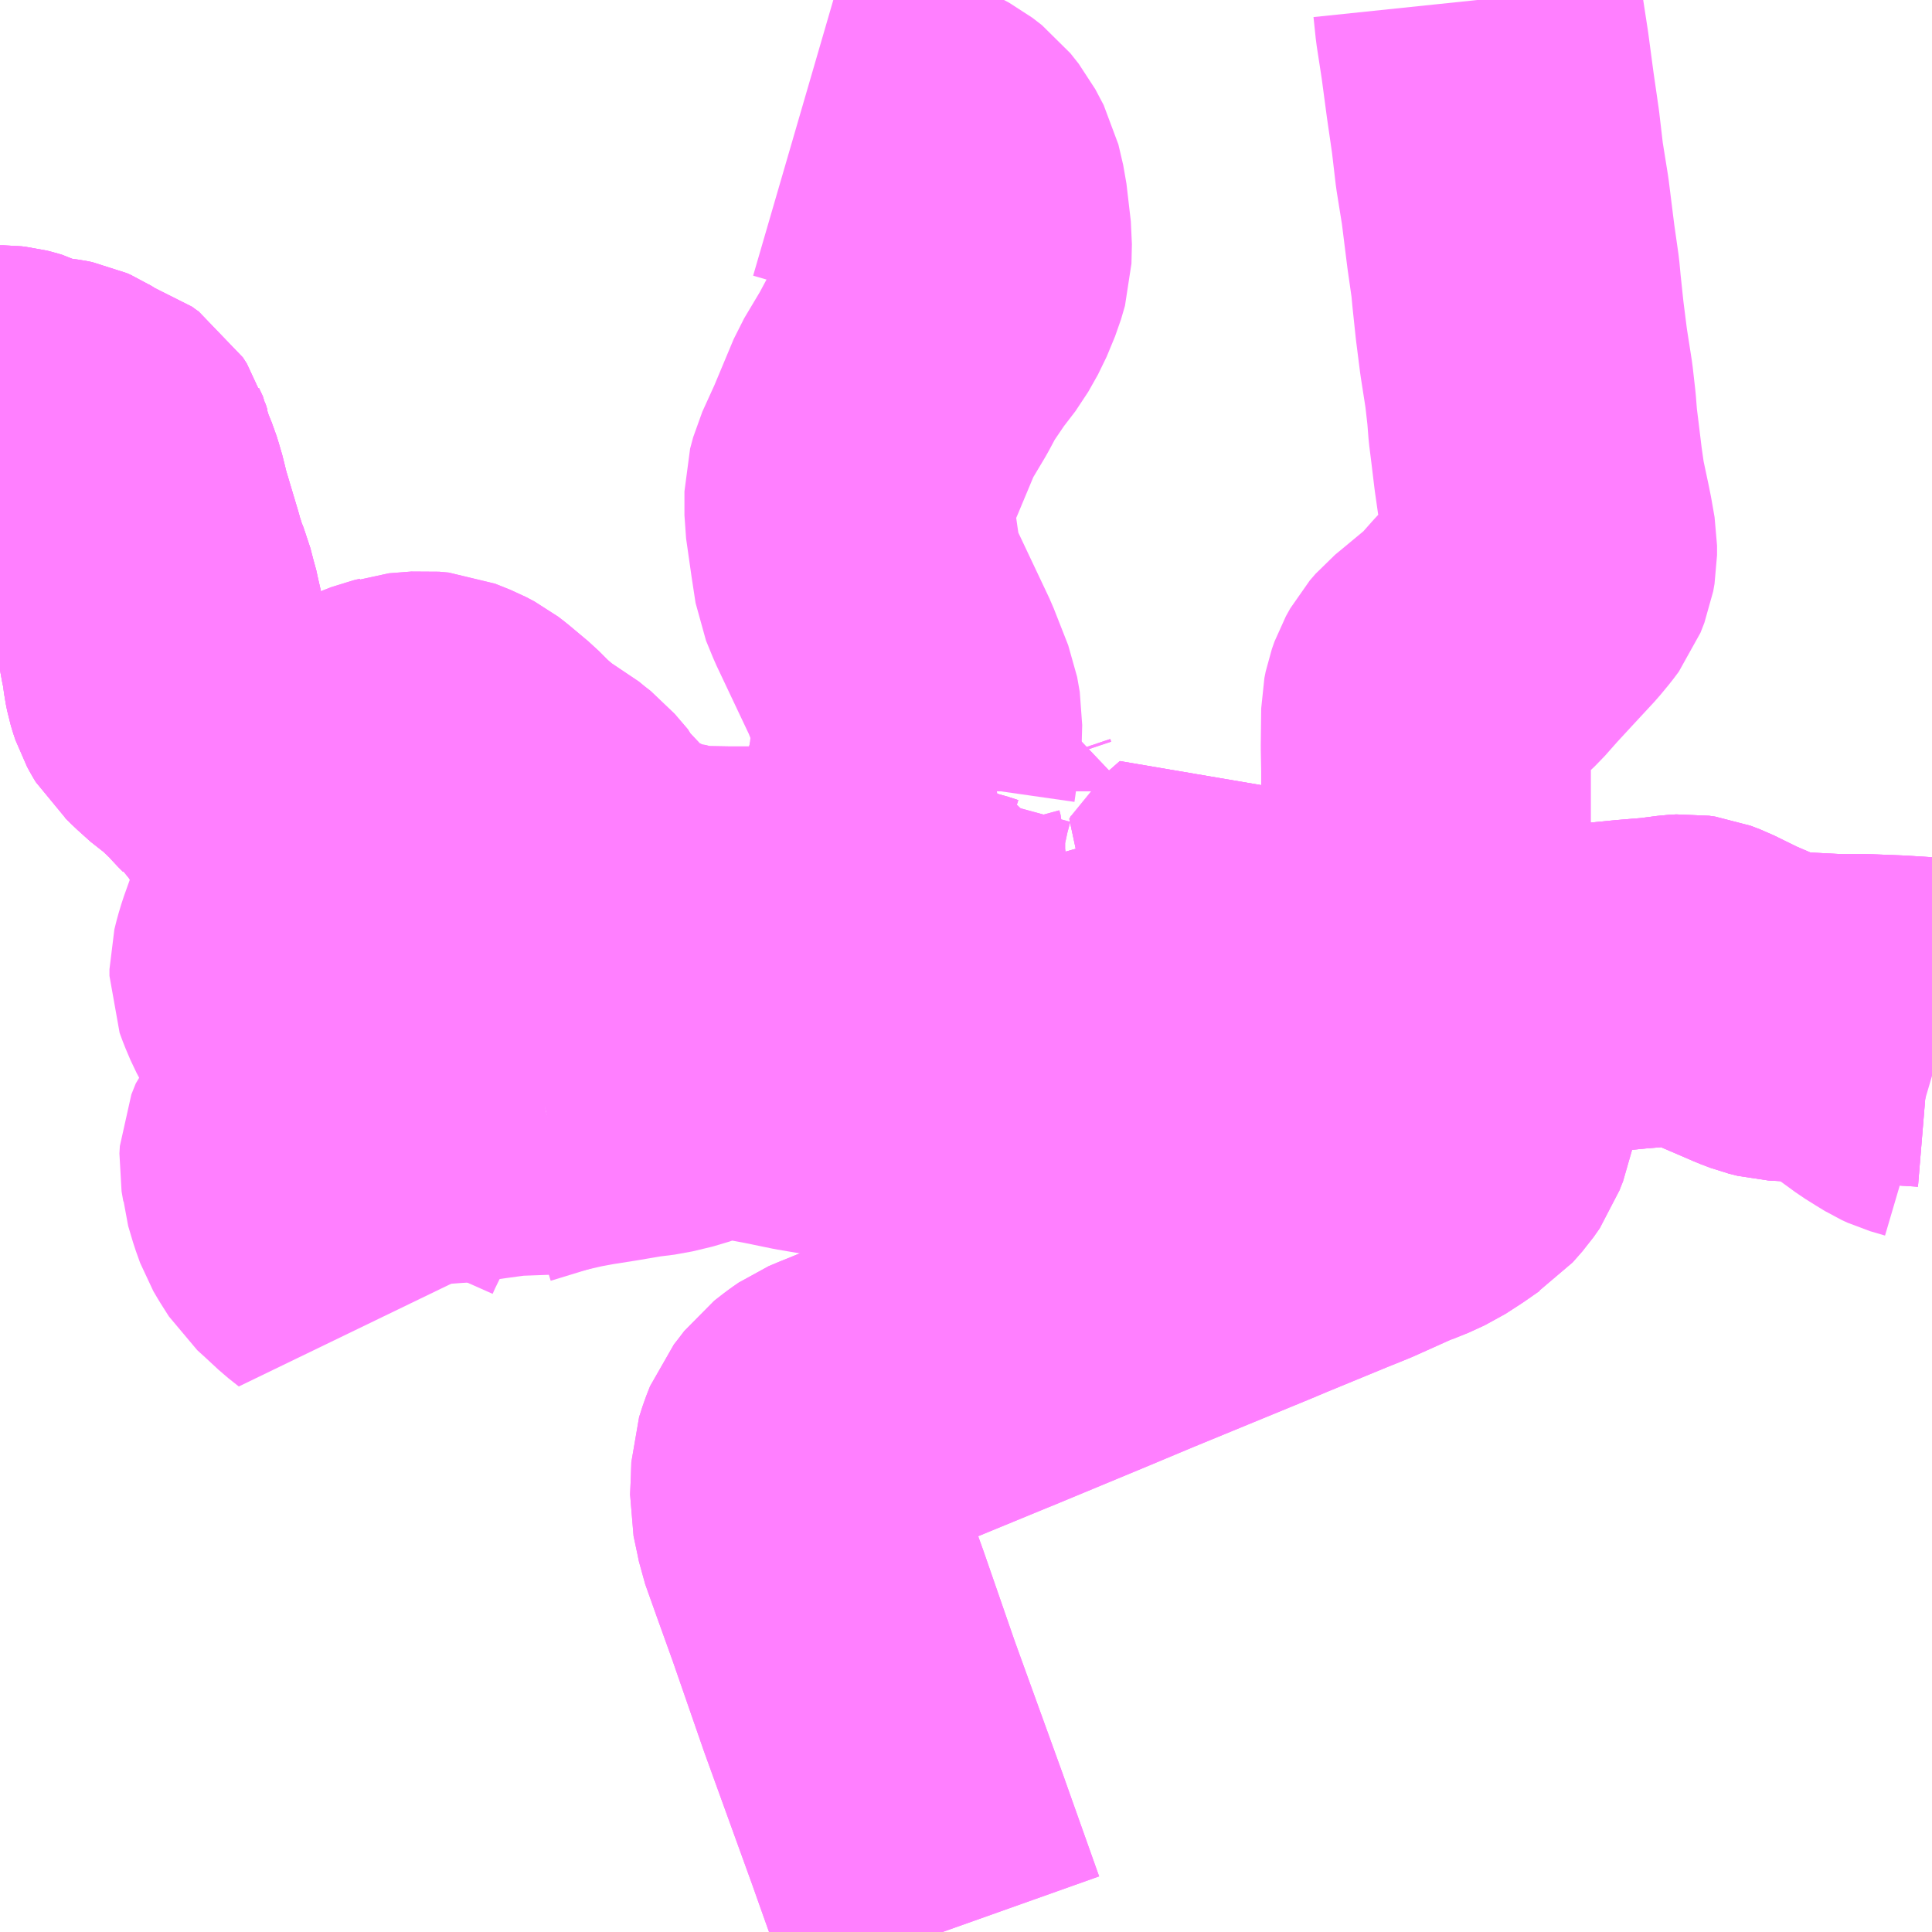 <?xml version="1.0" encoding="UTF-8"?>
<svg  xmlns="http://www.w3.org/2000/svg" xmlns:xlink="http://www.w3.org/1999/xlink" xmlns:go="http://purl.org/svgmap/profile" property="N07_001,N07_002,N07_003,N07_004,N07_005,N07_006,N07_007" viewBox="13117.676 -3418.945 4.395 4.395" go:dataArea="13117.67578125 -3418.9453125 4.39453125 4.39453125" >
<globalCoordinateSystem srsName="http://purl.org/crs/84" transform="matrix(100.0,0.0,0.0,-100.0,0.0,0.0)" />
<defs>
 <g id="p0" >
  <circle cx="0.0" cy="0.0" r="3" stroke="green" stroke-width="0.75" vector-effect="non-scaling-stroke" />
 </g>
</defs>
<g fill="none" fill-rule="evenodd" stroke="#FF00FF" stroke-width="0.75" opacity="0.5" vector-effect="non-scaling-stroke" stroke-linejoin="bevel" >
<path content="1,ブルーライン交通（株）,西市～美祢線,15.0,15.0,15.0," xlink:title="1" d="M13120.461,-3416.707L13120.48,-3416.709L13120.49,-3416.71L13120.555,-3416.71L13120.589,-3416.711"/>
<path content="1,ブルーライン交通（株）,西市～美祢線,15.0,15.0,15.0," xlink:title="1" d="M13120.461,-3416.707L13120.461,-3416.73L13120.474,-3416.771L13120.478,-3416.789L13120.485,-3416.809L13120.491,-3416.836L13120.493,-3416.848L13120.496,-3416.855L13120.493,-3416.861L13120.479,-3416.868L13120.468,-3416.874L13120.452,-3416.884L13120.445,-3416.888L13120.434,-3416.896L13120.438,-3416.903"/>
<path content="1,ブルーライン交通（株）,西市～美祢線,15.0,15.0,15.0," xlink:title="1" d="M13119.707,-3416.831L13119.716,-3416.829L13119.739,-3416.818L13119.752,-3416.814L13119.775,-3416.801L13119.802,-3416.791L13119.827,-3416.783L13119.862,-3416.773L13119.874,-3416.769L13119.9,-3416.764L13119.907,-3416.731L13119.92,-3416.705L13119.923,-3416.697L13119.937,-3416.667L13119.951,-3416.642L13119.967,-3416.613L13119.98,-3416.588L13119.987,-3416.577L13119.991,-3416.569L13120.001,-3416.56L13120.014,-3416.555L13120.031,-3416.553L13120.048,-3416.554L13120.063,-3416.558L13120.079,-3416.562L13120.093,-3416.572L13120.102,-3416.575L13120.105,-3416.582L13120.114,-3416.587L13120.123,-3416.597L13120.137,-3416.615L13120.145,-3416.63L13120.168,-3416.637L13120.238,-3416.657L13120.3,-3416.672L13120.326,-3416.68L13120.346,-3416.686L13120.372,-3416.693L13120.413,-3416.702L13120.441,-3416.705L13120.461,-3416.707"/>
<path content="1,ブルーライン交通（株）,西市～美祢線,15.0,15.0,15.0," xlink:title="1" d="M13119.707,-3416.831L13119.715,-3416.855L13119.72,-3416.865L13119.724,-3416.89L13119.728,-3416.927L13119.727,-3416.945L13119.727,-3416.992L13119.724,-3417.003L13119.724,-3417.046L13119.724,-3417.065L13119.727,-3417.081L13119.74,-3417.141L13119.749,-3417.174"/>
<path content="1,ブルーライン交通（株）,西市～美祢線,15.0,15.0,15.0," xlink:title="1" d="M13119.749,-3417.174L13119.788,-3417.172L13119.846,-3417.169L13119.846,-3417.145L13119.848,-3417.139L13119.855,-3417.133L13119.87,-3417.129L13119.886,-3417.128L13119.91,-3417.13L13119.921,-3417.128L13119.946,-3417.134"/>
<path content="1,ブルーライン交通（株）,西市～美祢線,15.0,15.0,15.0," xlink:title="1" d="M13119.749,-3417.174L13119.751,-3417.188L13119.762,-3417.27L13119.763,-3417.306L13119.757,-3417.34L13119.724,-3417.424L13119.645,-3417.591L13119.629,-3417.63L13119.62,-3417.689L13119.608,-3417.773L13119.608,-3417.827L13119.615,-3417.853L13119.645,-3417.919L13119.691,-3418.029L13119.731,-3418.096L13119.754,-3418.139L13119.792,-3418.195L13119.825,-3418.238L13119.847,-3418.277L13119.866,-3418.323L13119.875,-3418.354L13119.876,-3418.398L13119.866,-3418.484L13119.855,-3418.531L13119.836,-3418.567L13119.817,-3418.591L13119.795,-3418.608L13119.765,-3418.624L13119.703,-3418.639L13119.62,-3418.647L13119.549,-3418.662L13119.494,-3418.678"/>
<path content="1,ブルーライン交通（株）,西市～美祢線,15.0,15.0,15.0," xlink:title="1" d="M13117.676,-3418.012L13117.683,-3418.012L13117.692,-3418.011L13117.7,-3418.009L13117.71,-3418.006L13117.728,-3417.997L13117.737,-3417.995L13117.747,-3417.99L13117.759,-3417.989L13117.802,-3417.983L13117.812,-3417.981L13117.821,-3417.977L13117.829,-3417.972L13117.844,-3417.962L13117.855,-3417.957L13117.876,-3417.949L13117.892,-3417.944L13117.903,-3417.936L13117.913,-3417.929L13117.922,-3417.915L13117.926,-3417.902L13117.935,-3417.883L13117.938,-3417.864L13117.947,-3417.842L13117.951,-3417.829L13117.958,-3417.805L13117.962,-3417.786L13117.969,-3417.762L13117.995,-3417.675L13117.999,-3417.66L13118.004,-3417.645L13118.008,-3417.631L13118.019,-3417.604L13118.026,-3417.577L13118.029,-3417.568L13118.034,-3417.545L13118.04,-3417.519L13118.042,-3417.493L13118.049,-3417.469L13118.054,-3417.439L13118.057,-3417.417L13118.06,-3417.402L13118.063,-3417.392L13118.067,-3417.38L13118.073,-3417.369L13118.079,-3417.359L13118.089,-3417.35L13118.103,-3417.336L13118.133,-3417.309L13118.152,-3417.296L13118.171,-3417.278L13118.176,-3417.273L13118.189,-3417.261L13118.196,-3417.254L13118.21,-3417.238L13118.221,-3417.227L13118.225,-3417.22L13118.235,-3417.211L13118.242,-3417.204L13118.252,-3417.196L13118.276,-3417.177L13118.283,-3417.171L13118.305,-3417.151L13118.328,-3417.131L13118.39,-3417.168L13118.477,-3417.222L13118.507,-3417.237L13118.566,-3417.26L13118.579,-3417.263L13118.59,-3417.267L13118.641,-3417.271L13118.663,-3417.269L13118.698,-3417.255L13118.717,-3417.245L13118.73,-3417.235L13118.773,-3417.199L13118.804,-3417.168L13118.825,-3417.15L13118.84,-3417.136L13118.849,-3417.126L13118.865,-3417.119L13118.891,-3417.105L13118.908,-3417.091L13118.926,-3417.077L13118.956,-3417.042L13118.959,-3417.035L13118.993,-3416.999L13119.001,-3416.989L13119.019,-3416.974L13119.026,-3416.966L13119.048,-3416.95L13119.072,-3416.934L13119.083,-3416.927L13119.114,-3416.912L13119.137,-3416.901L13119.153,-3416.896L13119.166,-3416.892L13119.186,-3416.885L13119.228,-3416.879L13119.238,-3416.875L13119.276,-3416.873L13119.332,-3416.872L13119.382,-3416.872L13119.405,-3416.872L13119.436,-3416.872L13119.463,-3416.869L13119.472,-3416.868L13119.493,-3416.863L13119.534,-3416.857L13119.565,-3416.851L13119.611,-3416.844L13119.64,-3416.839L13119.679,-3416.837L13119.686,-3416.835L13119.7,-3416.833L13119.707,-3416.831"/>
<path content="1,中国JRバス（株）,防長・秋吉線　山口駅～美弥駅,14.5,12.5,12.5," xlink:title="1" d="M13122.07,-3416.619L13122.058,-3416.62L13121.994,-3416.624L13121.92,-3416.627L13121.855,-3416.627L13121.817,-3416.629L13121.777,-3416.631L13121.738,-3416.633L13121.72,-3416.634L13121.7,-3416.639L13121.679,-3416.647L13121.649,-3416.66L13121.607,-3416.678L13121.546,-3416.708L13121.525,-3416.716L13121.511,-3416.718L13121.494,-3416.717L13121.448,-3416.711L13121.387,-3416.706L13121.325,-3416.7L13121.25,-3416.691L13121.206,-3416.687L13121.182,-3416.686L13121.163,-3416.687L13121.136,-3416.689L13121.109,-3416.694L13121.082,-3416.7L13121.068,-3416.706L13121.055,-3416.712L13120.976,-3416.711L13120.926,-3416.709L13120.845,-3416.713L13120.662,-3416.712L13120.589,-3416.711L13120.555,-3416.71L13120.49,-3416.71L13120.48,-3416.709L13120.461,-3416.707L13120.461,-3416.73L13120.474,-3416.771L13120.475,-3416.775L13120.478,-3416.789L13120.485,-3416.809L13120.491,-3416.836L13120.493,-3416.848L13120.496,-3416.855L13120.493,-3416.861L13120.486,-3416.9L13120.48,-3416.916L13120.471,-3416.932L13120.438,-3416.903"/>
<path content="1,中国JRバス（株）,防長・秋吉線　防府駅～山口大学・中尾口,46.5,35.5,35.5," xlink:title="1" d="M13122.07,-3416.619L13122.058,-3416.62L13121.994,-3416.624L13121.92,-3416.627L13121.855,-3416.627L13121.817,-3416.629L13121.777,-3416.631L13121.738,-3416.633L13121.72,-3416.634L13121.7,-3416.639L13121.679,-3416.647L13121.649,-3416.66L13121.607,-3416.678L13121.546,-3416.708L13121.525,-3416.716L13121.511,-3416.718L13121.494,-3416.717L13121.448,-3416.711L13121.387,-3416.706L13121.325,-3416.7L13121.25,-3416.691L13121.206,-3416.687L13121.182,-3416.686L13121.163,-3416.687L13121.136,-3416.689L13121.109,-3416.694L13121.082,-3416.7L13121.068,-3416.706L13121.055,-3416.712L13120.976,-3416.711L13120.926,-3416.709L13120.845,-3416.713L13120.662,-3416.712L13120.589,-3416.711L13120.555,-3416.71L13120.49,-3416.71L13120.48,-3416.709L13120.461,-3416.707L13120.461,-3416.73L13120.474,-3416.771L13120.475,-3416.775L13120.478,-3416.789L13120.485,-3416.809L13120.491,-3416.836L13120.493,-3416.848L13120.496,-3416.855L13120.493,-3416.861L13120.486,-3416.9L13120.48,-3416.916L13120.471,-3416.932L13120.438,-3416.903"/>
<path content="1,船木鉄道（株）,宇部中央発着⇔美祢駅・厚狭駅・船木方面,13.0,13.5,13.5," xlink:title="1" d="M13119.823,-3414.551L13119.753,-3414.748L13119.741,-3414.782L13119.631,-3415.086L13119.56,-3415.291L13119.523,-3415.394L13119.497,-3415.467L13119.494,-3415.482L13119.484,-3415.529L13119.486,-3415.575L13119.487,-3415.607L13119.495,-3415.632L13119.504,-3415.655L13119.515,-3415.669L13119.531,-3415.69L13119.549,-3415.704L13119.557,-3415.71L13119.57,-3415.719L13119.589,-3415.727L13119.626,-3415.742L13119.695,-3415.771L13119.921,-3415.864L13119.931,-3415.868L13120.131,-3415.951L13120.248,-3416L13120.513,-3416.109L13120.551,-3416.125L13120.687,-3416.181L13120.739,-3416.202L13120.837,-3416.246L13120.86,-3416.254L13120.897,-3416.271L13120.931,-3416.293L13120.964,-3416.316L13120.972,-3416.321L13120.994,-3416.346L13121.008,-3416.366L13121.012,-3416.377L13121.02,-3416.397L13121.022,-3416.408L13121.024,-3416.429L13121.025,-3416.446L13121.021,-3416.46L13121.018,-3416.472L13121.013,-3416.482L13121.005,-3416.499L13120.992,-3416.521L13120.978,-3416.542L13120.964,-3416.564L13120.94,-3416.605L13120.935,-3416.616L13120.931,-3416.625L13120.929,-3416.647L13120.926,-3416.709L13120.845,-3416.713L13120.817,-3416.713L13120.662,-3416.712L13120.589,-3416.711L13120.555,-3416.71L13120.49,-3416.71L13120.48,-3416.709L13120.461,-3416.707L13120.461,-3416.73L13120.474,-3416.771L13120.478,-3416.789L13120.485,-3416.809L13120.491,-3416.836L13120.493,-3416.848L13120.496,-3416.855L13120.493,-3416.861L13120.479,-3416.868L13120.468,-3416.874L13120.452,-3416.884L13120.445,-3416.888L13120.434,-3416.896L13120.438,-3416.903"/>
<path content="3,美祢市,アンモナイト号（美祢市内）,18.3,9.5,9.5," xlink:title="3" d="M13118.523,-3416.401L13118.518,-3416.401"/>
<path content="3,美祢市,アンモナイト号（美祢市内）,18.3,9.5,9.5," xlink:title="3" d="M13118.518,-3416.401L13118.472,-3416.401L13118.429,-3416.401L13118.403,-3416.396L13118.378,-3416.386L13118.362,-3416.374L13118.349,-3416.36L13118.333,-3416.341L13118.323,-3416.316L13118.322,-3416.299L13118.326,-3416.276L13118.327,-3416.263L13118.338,-3416.226L13118.348,-3416.198L13118.358,-3416.181L13118.377,-3416.151L13118.399,-3416.131L13118.428,-3416.104L13118.452,-3416.085L13118.452,-3416.14L13118.454,-3416.154L13118.462,-3416.172L13118.48,-3416.209L13118.493,-3416.236L13118.507,-3416.275L13118.512,-3416.304L13118.518,-3416.347L13118.519,-3416.381L13118.523,-3416.401"/>
<path content="3,美祢市,アンモナイト号（美祢市内）,18.3,9.5,9.5," xlink:title="3" d="M13118.518,-3416.401L13118.517,-3416.417L13118.506,-3416.483L13118.5,-3416.523L13118.465,-3416.52L13118.45,-3416.52L13118.438,-3416.524L13118.433,-3416.529L13118.426,-3416.546L13118.416,-3416.584L13118.412,-3416.595L13118.407,-3416.6L13118.394,-3416.606L13118.364,-3416.622L13118.351,-3416.629L13118.345,-3416.635L13118.336,-3416.646L13118.318,-3416.68L13118.307,-3416.706L13118.3,-3416.725L13118.3,-3416.74L13118.305,-3416.76L13118.311,-3416.78L13118.336,-3416.85L13118.351,-3416.897L13118.357,-3416.926L13118.362,-3416.96L13118.37,-3416.979L13118.378,-3416.994L13118.382,-3417.005L13118.384,-3417.021L13118.376,-3417.048L13118.367,-3417.078L13118.36,-3417.09L13118.345,-3417.111L13118.328,-3417.131L13118.305,-3417.151L13118.283,-3417.171L13118.276,-3417.177L13118.252,-3417.196L13118.242,-3417.204L13118.235,-3417.211L13118.225,-3417.22L13118.221,-3417.227L13118.21,-3417.238L13118.196,-3417.254L13118.189,-3417.261L13118.176,-3417.273L13118.171,-3417.278L13118.152,-3417.296L13118.133,-3417.309L13118.103,-3417.336L13118.089,-3417.35L13118.079,-3417.359L13118.073,-3417.369L13118.067,-3417.38L13118.063,-3417.392L13118.06,-3417.402L13118.057,-3417.417L13118.054,-3417.439L13118.049,-3417.469L13118.042,-3417.493L13118.04,-3417.519L13118.034,-3417.545L13118.029,-3417.568L13118.026,-3417.577L13118.019,-3417.604L13118.008,-3417.631L13118.004,-3417.645L13117.999,-3417.66L13117.995,-3417.675L13117.969,-3417.762L13117.962,-3417.786L13117.958,-3417.805L13117.951,-3417.829L13117.947,-3417.842L13117.938,-3417.864L13117.935,-3417.883L13117.926,-3417.902L13117.922,-3417.915L13117.913,-3417.929L13117.903,-3417.936L13117.892,-3417.944L13117.876,-3417.949L13117.855,-3417.957L13117.844,-3417.962L13117.829,-3417.972L13117.821,-3417.977L13117.812,-3417.981L13117.802,-3417.983L13117.759,-3417.989L13117.747,-3417.99L13117.737,-3417.995L13117.728,-3417.997L13117.71,-3418.006L13117.7,-3418.009L13117.692,-3418.011L13117.683,-3418.012L13117.676,-3418.012"/>
<path content="3,美祢市,アンモナイト号（美祢市内）,18.3,9.5,9.5," xlink:title="3" d="M13118.917,-3416.42L13118.835,-3416.417L13118.776,-3416.409L13118.733,-3416.403L13118.666,-3416.398L13118.608,-3416.399L13118.523,-3416.401"/>
<path content="3,美祢市,アンモナイト号（美祢市内）,18.3,9.5,9.5," xlink:title="3" d="M13118.917,-3416.42L13118.819,-3416.39"/>
<path content="3,美祢市,アンモナイト号（美祢市内）,18.3,9.5,9.5," xlink:title="3" d="M13119.98,-3416.588L13119.949,-3416.58L13119.868,-3416.547L13119.801,-3416.521L13119.74,-3416.495L13119.682,-3416.47L13119.654,-3416.459L13119.629,-3416.456L13119.597,-3416.457L13119.567,-3416.462L13119.508,-3416.472L13119.44,-3416.486L13119.375,-3416.498L13119.346,-3416.503L13119.325,-3416.505L13119.309,-3416.505L13119.29,-3416.503L13119.266,-3416.494L13119.21,-3416.474L13119.164,-3416.463L13119.124,-3416.458L13119.065,-3416.448L13119.008,-3416.439L13118.97,-3416.432L13118.917,-3416.42"/>
<path content="3,美祢市,アンモナイト号（美祢市内）,18.3,9.5,9.5," xlink:title="3" d="M13119.98,-3416.588L13119.987,-3416.577L13119.991,-3416.569L13120.001,-3416.56L13120.014,-3416.555L13120.031,-3416.553L13120.048,-3416.554L13120.063,-3416.558L13120.079,-3416.562L13120.093,-3416.572L13120.102,-3416.575L13120.105,-3416.582L13120.114,-3416.587L13120.123,-3416.597L13120.137,-3416.615L13120.145,-3416.63"/>
<path content="3,美祢市,アンモナイト号（美祢市内）,18.3,9.5,9.5," xlink:title="3" d="M13121.855,-3416.627L13121.886,-3416.61L13121.929,-3416.574L13121.981,-3416.536L13122.005,-3416.521L13122.023,-3416.51L13122.036,-3416.504L13122.07,-3416.494"/>
<path content="3,美祢市,アンモナイト号（美祢市内）,18.3,9.5,9.5," xlink:title="3" d="M13121.855,-3416.627L13121.92,-3416.627L13121.994,-3416.624L13122.058,-3416.62L13122.07,-3416.619"/>
<path content="3,美祢市,アンモナイト号（美祢市内）,18.3,9.5,9.5," xlink:title="3" d="M13120.145,-3416.63L13120.031,-3416.6L13119.98,-3416.588"/>
<path content="3,美祢市,アンモナイト号（美祢市内）,18.3,9.5,9.5," xlink:title="3" d="M13120.145,-3416.63L13120.168,-3416.637L13120.238,-3416.657L13120.3,-3416.672L13120.326,-3416.68L13120.346,-3416.686L13120.372,-3416.693L13120.413,-3416.702L13120.441,-3416.705L13120.461,-3416.707"/>
<path content="3,美祢市,アンモナイト号（美祢市内）,18.3,9.5,9.5," xlink:title="3" d="M13120.461,-3416.707L13120.48,-3416.709L13120.49,-3416.71L13120.555,-3416.71L13120.589,-3416.711L13120.662,-3416.712L13120.817,-3416.713L13120.845,-3416.713L13120.926,-3416.709"/>
<path content="3,美祢市,アンモナイト号（美祢市内）,18.3,9.5,9.5," xlink:title="3" d="M13120.461,-3416.707L13120.461,-3416.73L13120.474,-3416.771L13120.478,-3416.789L13120.485,-3416.809L13120.491,-3416.836L13120.493,-3416.848L13120.496,-3416.855L13120.493,-3416.861"/>
<path content="3,美祢市,アンモナイト号（美祢市内）,18.3,9.5,9.5," xlink:title="3" d="M13120.926,-3416.709L13120.976,-3416.711L13121.055,-3416.712L13121.068,-3416.706L13121.082,-3416.7L13121.109,-3416.694L13121.136,-3416.689L13121.163,-3416.687L13121.182,-3416.686L13121.206,-3416.687L13121.25,-3416.691L13121.325,-3416.7L13121.387,-3416.706L13121.448,-3416.711L13121.494,-3416.717L13121.511,-3416.718L13121.525,-3416.716L13121.546,-3416.708L13121.607,-3416.678L13121.649,-3416.66L13121.679,-3416.647L13121.7,-3416.639L13121.72,-3416.634L13121.738,-3416.633L13121.777,-3416.631L13121.817,-3416.629L13121.855,-3416.627"/>
<path content="3,美祢市,アンモナイト号（美祢市内）,18.3,9.5,9.5," xlink:title="3" d="M13120.493,-3416.861L13120.486,-3416.9L13120.48,-3416.916L13120.471,-3416.932L13120.438,-3416.903L13120.434,-3416.896L13120.445,-3416.888L13120.452,-3416.884L13120.468,-3416.874L13120.479,-3416.868L13120.493,-3416.861"/>
<path content="3,美祢市,アンモナイト号（美祢市内）,18.3,9.5,9.5," xlink:title="3" d="M13119.946,-3417.134L13119.921,-3417.128L13119.91,-3417.13L13119.886,-3417.128L13119.87,-3417.129L13119.855,-3417.133L13119.848,-3417.139L13119.846,-3417.145L13119.846,-3417.169L13119.788,-3417.172L13119.749,-3417.174L13119.74,-3417.141L13119.727,-3417.081L13119.724,-3417.065L13119.724,-3417.046L13119.724,-3417.003L13119.727,-3416.992L13119.727,-3416.945L13119.728,-3416.927L13119.724,-3416.89L13119.72,-3416.865L13119.715,-3416.855L13119.707,-3416.831L13119.716,-3416.829L13119.739,-3416.818L13119.752,-3416.814L13119.775,-3416.801L13119.802,-3416.791L13119.827,-3416.783L13119.862,-3416.773L13119.874,-3416.769L13119.9,-3416.764L13119.907,-3416.731L13119.92,-3416.705L13119.923,-3416.697L13119.937,-3416.667L13119.951,-3416.642L13119.967,-3416.613L13119.98,-3416.588"/>
<path content="3,美祢市,アンモナイト号（美祢市内）,18.3,9.5,9.5," xlink:title="3" d="M13121.037,-3418.945L13121.042,-3418.897L13121.054,-3418.819L13121.066,-3418.729L13121.078,-3418.646L13121.087,-3418.569L13121.1,-3418.488L13121.113,-3418.384L13121.123,-3418.314L13121.126,-3418.282L13121.133,-3418.216L13121.142,-3418.145L13121.154,-3418.068L13121.16,-3418.015L13121.163,-3417.977L13121.168,-3417.937L13121.175,-3417.879L13121.182,-3417.83L13121.196,-3417.764L13121.2,-3417.744L13121.207,-3417.704L13121.207,-3417.682L13121.204,-3417.665L13121.195,-3417.642L13121.183,-3417.626L13121.164,-3417.603L13121.113,-3417.548L13121.077,-3417.509L13121.046,-3417.474L13121.028,-3417.457L13120.975,-3417.413L13120.952,-3417.394L13120.939,-3417.379L13120.929,-3417.361L13120.923,-3417.344L13120.92,-3417.329L13120.919,-3417.246L13120.92,-3417.193L13120.92,-3417.125L13120.92,-3417.081L13120.92,-3416.98L13120.921,-3416.953L13120.925,-3416.888L13120.926,-3416.845L13120.927,-3416.799L13120.928,-3416.76L13120.926,-3416.709"/>
<path content="4,山口市,ひまわりTAXI,7.0,7.0,7.0," xlink:title="4" d="M13117.676,-3418.012L13117.683,-3418.012L13117.692,-3418.011L13117.7,-3418.009L13117.71,-3418.006L13117.728,-3417.997L13117.737,-3417.995L13117.747,-3417.99L13117.759,-3417.989L13117.802,-3417.983L13117.812,-3417.981L13117.821,-3417.977L13117.829,-3417.972L13117.844,-3417.962L13117.855,-3417.957L13117.876,-3417.949L13117.892,-3417.944L13117.903,-3417.936L13117.913,-3417.929L13117.922,-3417.915L13117.926,-3417.902L13117.935,-3417.883L13117.938,-3417.864L13117.947,-3417.842L13117.951,-3417.829L13117.958,-3417.805L13117.962,-3417.786L13117.969,-3417.762L13117.995,-3417.675L13117.999,-3417.66L13118.004,-3417.645L13118.008,-3417.631L13118.019,-3417.604L13118.026,-3417.577L13118.029,-3417.568L13118.034,-3417.545L13118.04,-3417.519L13118.042,-3417.493L13118.049,-3417.469L13118.054,-3417.439L13118.057,-3417.417L13118.06,-3417.402L13118.063,-3417.392L13118.067,-3417.38L13118.073,-3417.369L13118.079,-3417.359L13118.089,-3417.35L13118.103,-3417.336L13118.133,-3417.309L13118.152,-3417.296L13118.171,-3417.278L13118.176,-3417.273L13118.189,-3417.261L13118.196,-3417.254L13118.21,-3417.238L13118.221,-3417.227L13118.225,-3417.22L13118.235,-3417.211L13118.242,-3417.204L13118.252,-3417.196L13118.276,-3417.177L13118.283,-3417.171L13118.305,-3417.151L13118.328,-3417.131L13118.39,-3417.168L13118.477,-3417.222L13118.507,-3417.237L13118.566,-3417.26L13118.579,-3417.263L13118.59,-3417.267L13118.641,-3417.271L13118.663,-3417.269L13118.698,-3417.255L13118.717,-3417.245L13118.73,-3417.235L13118.773,-3417.199L13118.804,-3417.168L13118.825,-3417.15L13118.84,-3417.136L13118.849,-3417.126L13118.865,-3417.119L13118.891,-3417.105L13118.908,-3417.091L13118.926,-3417.077L13118.956,-3417.042L13118.959,-3417.035L13118.993,-3416.999L13119.001,-3416.989L13119.019,-3416.974L13119.026,-3416.966L13119.048,-3416.95L13119.072,-3416.934L13119.083,-3416.927L13119.114,-3416.912L13119.137,-3416.901L13119.153,-3416.896L13119.166,-3416.892L13119.186,-3416.885L13119.228,-3416.879L13119.238,-3416.875L13119.276,-3416.873L13119.332,-3416.872L13119.382,-3416.872L13119.405,-3416.872L13119.436,-3416.872L13119.463,-3416.869L13119.472,-3416.868L13119.493,-3416.863L13119.534,-3416.857L13119.565,-3416.851L13119.611,-3416.844L13119.64,-3416.839L13119.679,-3416.837L13119.686,-3416.835L13119.7,-3416.833L13119.707,-3416.831L13119.716,-3416.829L13119.739,-3416.818L13119.752,-3416.814L13119.775,-3416.801L13119.802,-3416.791L13119.827,-3416.783L13119.862,-3416.773L13119.874,-3416.769L13119.9,-3416.764L13119.907,-3416.731L13119.92,-3416.705L13119.923,-3416.697L13119.937,-3416.667L13119.951,-3416.642L13119.967,-3416.613L13119.98,-3416.588L13119.987,-3416.577L13119.991,-3416.569L13120.001,-3416.56L13120.014,-3416.555L13120.031,-3416.553L13120.048,-3416.554L13120.063,-3416.558L13120.079,-3416.562L13120.093,-3416.572L13120.102,-3416.575L13120.105,-3416.582L13120.114,-3416.587L13120.123,-3416.597L13120.137,-3416.615L13120.145,-3416.63L13120.168,-3416.637L13120.238,-3416.657L13120.3,-3416.672L13120.326,-3416.68L13120.346,-3416.686L13120.372,-3416.693L13120.413,-3416.702L13120.441,-3416.705L13120.461,-3416.707L13120.48,-3416.709L13120.49,-3416.71L13120.555,-3416.71L13120.589,-3416.711L13120.662,-3416.712L13120.817,-3416.713L13120.845,-3416.713L13120.926,-3416.709L13120.929,-3416.647L13120.931,-3416.625L13120.935,-3416.616L13120.94,-3416.605L13120.964,-3416.564L13120.978,-3416.542L13120.992,-3416.521L13121.005,-3416.499L13121.013,-3416.482L13121.018,-3416.472L13121.021,-3416.46L13121.025,-3416.446L13121.024,-3416.429L13121.022,-3416.408L13121.02,-3416.397L13121.012,-3416.377L13121.008,-3416.366L13120.994,-3416.346L13120.972,-3416.321L13120.964,-3416.316L13120.931,-3416.293L13120.897,-3416.271L13120.86,-3416.254L13120.837,-3416.246L13120.739,-3416.202L13120.687,-3416.181L13120.551,-3416.125L13120.513,-3416.109L13120.248,-3416L13120.131,-3415.951L13119.931,-3415.868L13119.921,-3415.864L13119.695,-3415.771L13119.626,-3415.742L13119.589,-3415.727L13119.57,-3415.719L13119.557,-3415.71L13119.549,-3415.704L13119.531,-3415.69L13119.515,-3415.669L13119.504,-3415.655L13119.495,-3415.632L13119.487,-3415.607L13119.486,-3415.575L13119.484,-3415.529L13119.494,-3415.482L13119.497,-3415.467L13119.523,-3415.394L13119.56,-3415.291L13119.631,-3415.086L13119.741,-3414.782L13119.753,-3414.748L13119.823,-3414.551"/>
</g>
</svg>
